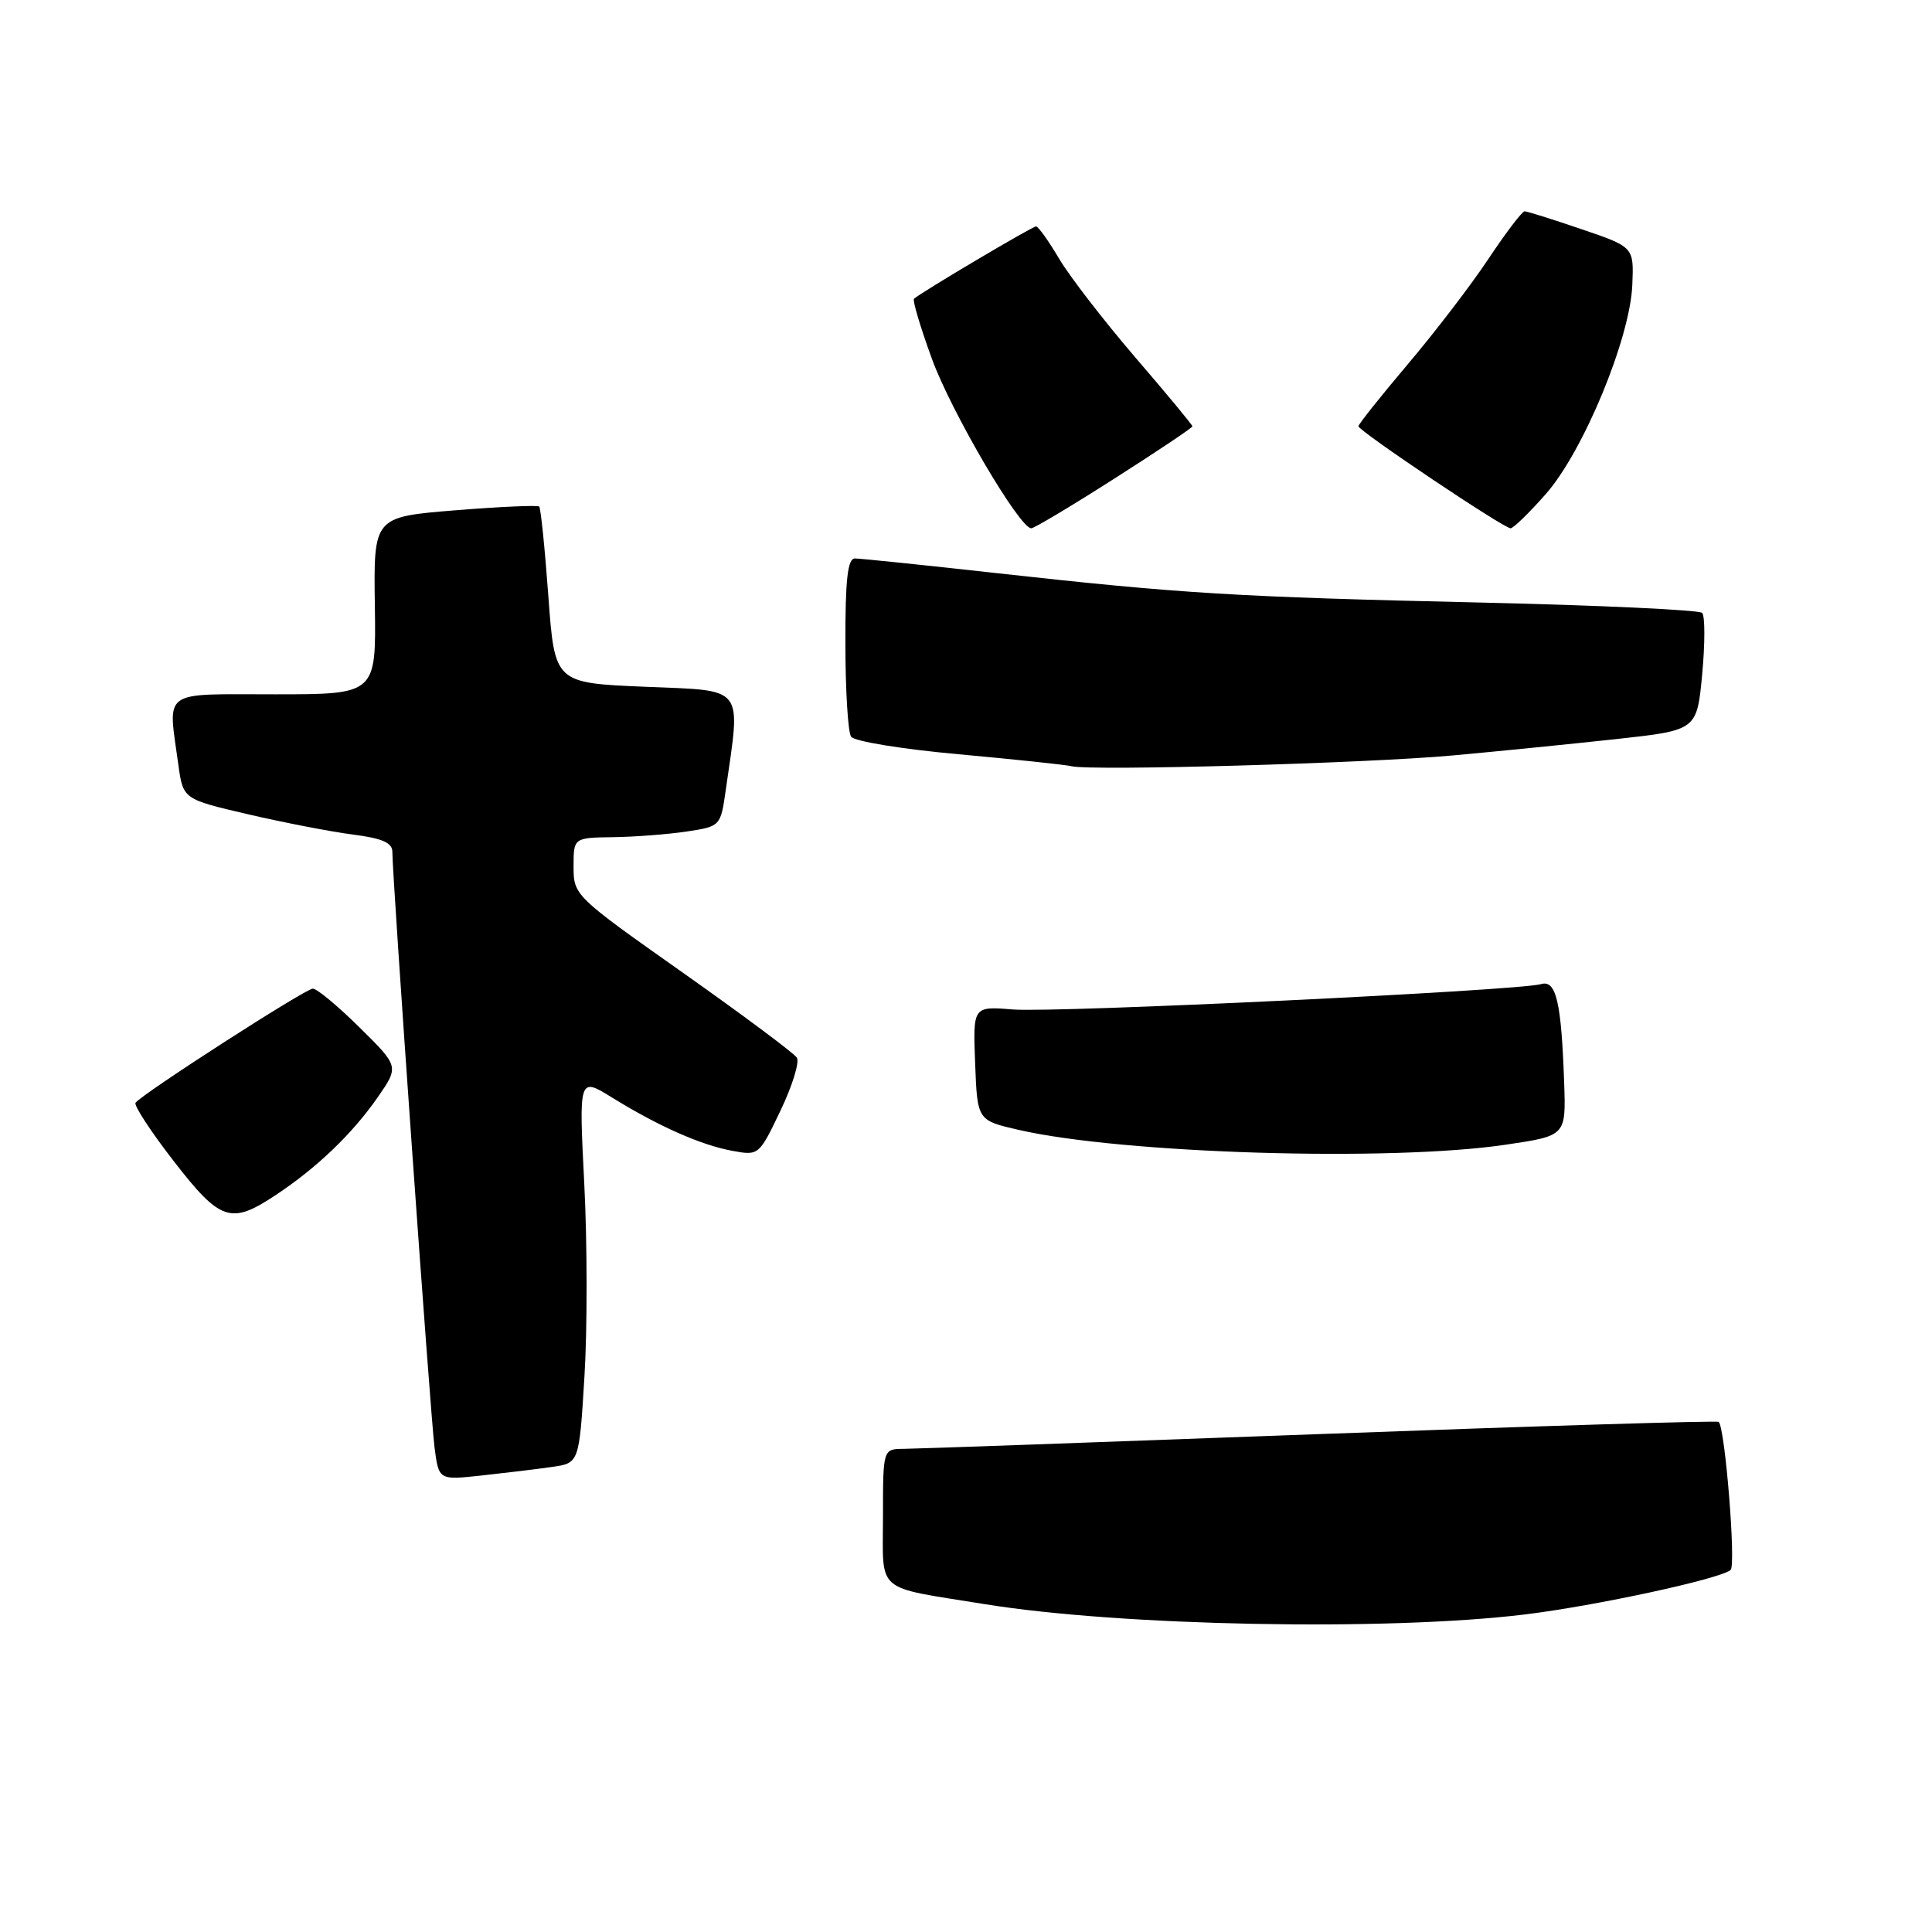<?xml version="1.0" encoding="UTF-8" standalone="no"?>
<!DOCTYPE svg PUBLIC "-//W3C//DTD SVG 1.1//EN" "http://www.w3.org/Graphics/SVG/1.1/DTD/svg11.dtd" >
<svg xmlns="http://www.w3.org/2000/svg" xmlns:xlink="http://www.w3.org/1999/xlink" version="1.1" viewBox="0 0 256 256">
 <g >
 <path fill="currentColor"
d=" M 202.00 213.93 C 211.47 212.78 228.05 209.19 229.32 208.02 C 230.04 207.35 228.59 189.25 227.74 188.41 C 227.56 188.22 203.80 188.95 174.95 190.02 C 146.10 191.09 121.26 191.97 119.75 191.98 C 117.00 192.00 117.00 192.00 117.00 200.93 C 117.00 211.26 115.74 210.17 130.50 212.56 C 148.47 215.47 183.75 216.15 202.00 213.93 Z  M 73.12 194.38 C 76.74 193.87 76.74 193.87 77.44 182.45 C 77.83 176.17 77.82 164.66 77.42 156.87 C 76.70 142.71 76.70 142.71 81.10 145.43 C 87.22 149.22 92.88 151.73 97.03 152.49 C 100.54 153.14 100.58 153.10 103.41 147.18 C 104.98 143.91 105.96 140.74 105.59 140.15 C 105.23 139.56 98.42 134.49 90.46 128.87 C 76.13 118.76 76.00 118.63 76.00 114.83 C 76.00 111.00 76.00 111.00 81.25 110.93 C 84.14 110.89 88.52 110.55 90.99 110.18 C 95.47 109.50 95.48 109.49 96.17 104.66 C 98.17 90.69 98.85 91.56 85.48 91.00 C 73.50 90.50 73.50 90.50 72.66 79.00 C 72.20 72.67 71.65 67.33 71.45 67.12 C 71.25 66.92 66.23 67.14 60.29 67.62 C 49.50 68.50 49.50 68.50 49.67 80.25 C 49.84 92.00 49.84 92.00 36.42 92.00 C 21.19 92.00 22.25 91.23 23.63 101.31 C 24.26 105.89 24.26 105.89 32.88 107.90 C 37.62 109.00 43.86 110.21 46.75 110.58 C 50.65 111.08 52.00 111.67 51.99 112.88 C 51.98 116.19 57.04 187.66 57.58 191.81 C 58.14 196.13 58.14 196.13 63.82 195.51 C 66.94 195.17 71.13 194.67 73.12 194.38 Z  M 36.52 158.36 C 41.99 154.74 46.66 150.26 50.04 145.41 C 52.88 141.31 52.88 141.31 47.66 136.16 C 44.79 133.32 42.00 131.00 41.45 131.00 C 40.48 131.00 18.85 144.92 17.96 146.12 C 17.71 146.46 19.98 149.93 23.00 153.83 C 29.21 161.84 30.58 162.30 36.52 158.36 Z  M 199.50 151.68 C 207.50 150.50 207.50 150.50 207.26 143.50 C 206.89 132.77 206.20 129.81 204.20 130.40 C 201.28 131.27 139.78 134.22 134.21 133.76 C 128.92 133.33 128.92 133.33 129.21 140.89 C 129.50 148.46 129.50 148.46 135.00 149.72 C 148.78 152.87 184.22 153.95 199.50 151.68 Z  M 192.50 100.10 C 198.55 99.55 208.30 98.57 214.18 97.93 C 224.85 96.76 224.85 96.76 225.55 89.33 C 225.93 85.25 225.93 81.59 225.54 81.21 C 225.15 80.82 211.93 80.20 196.17 79.84 C 163.69 79.10 156.55 78.66 132.03 75.94 C 122.42 74.87 113.98 74.00 113.28 74.00 C 112.32 74.00 112.00 76.77 112.02 85.25 C 112.02 91.44 112.36 97.00 112.77 97.61 C 113.17 98.23 119.56 99.27 127.00 99.94 C 134.43 100.62 141.18 101.33 142.00 101.53 C 144.65 102.17 181.13 101.14 192.50 100.10 Z  M 147.67 63.41 C 153.35 59.79 158.00 56.68 158.00 56.49 C 158.00 56.31 154.59 52.18 150.41 47.33 C 146.24 42.47 141.70 36.59 140.32 34.25 C 138.94 31.91 137.57 30.00 137.28 30.00 C 136.79 30.00 121.97 38.78 121.11 39.59 C 120.89 39.79 121.96 43.37 123.48 47.54 C 126.05 54.59 135.09 70.00 136.65 70.00 C 137.03 70.00 141.99 67.04 147.67 63.41 Z  M 204.83 65.46 C 209.81 59.80 216.00 44.84 216.29 37.75 C 216.50 32.73 216.50 32.73 209.56 30.37 C 205.74 29.06 202.34 28.00 202.02 28.00 C 201.69 28.00 199.55 30.81 197.26 34.25 C 194.98 37.69 190.16 43.99 186.55 48.25 C 182.95 52.51 180.00 56.21 180.00 56.48 C 180.00 57.09 199.24 70.00 200.16 70.00 C 200.53 70.00 202.63 67.96 204.83 65.46 Z "/>
</g>
</svg>